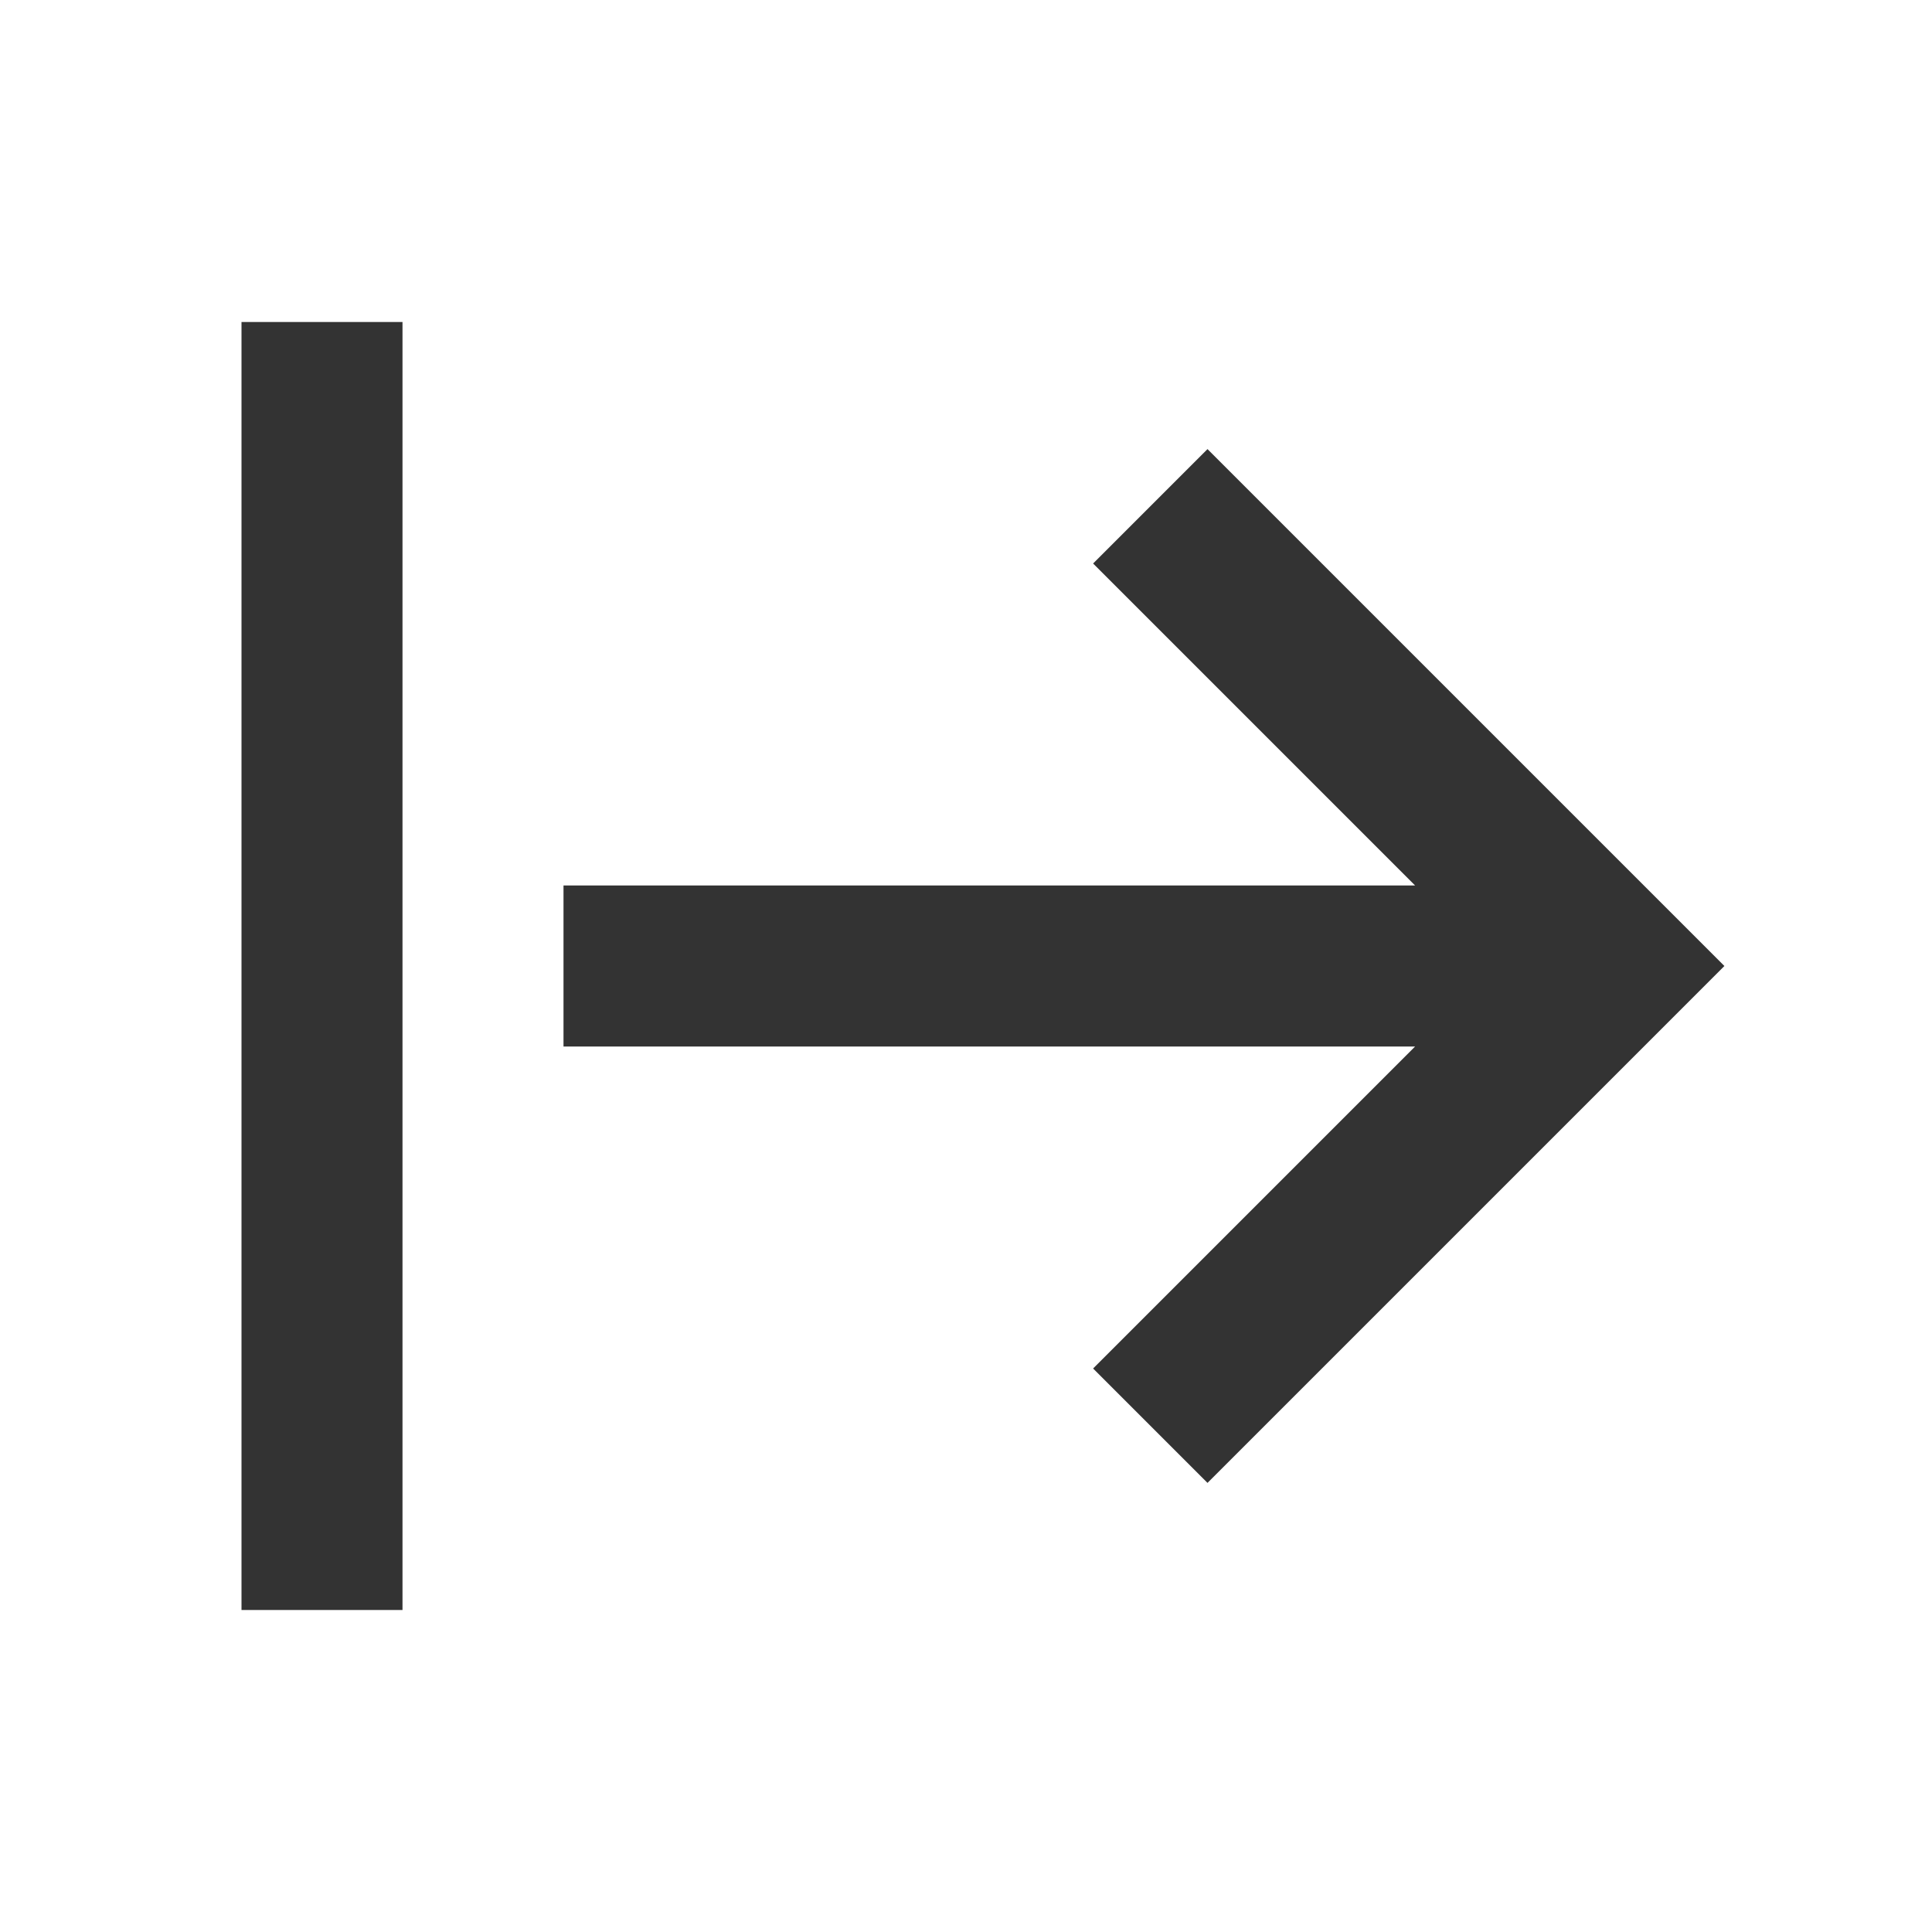 <svg width="24" height="24" viewBox="0 0 24 24" fill="none" xmlns="http://www.w3.org/2000/svg">
<path d="M5 4V20H3V4H5ZM13.579 17L18.579 12L13.579 7L15 5.579L21.421 12L15 18.421L13.579 17ZM20 13H7V11H20V13Z" fill="#333333"/>
</svg>
